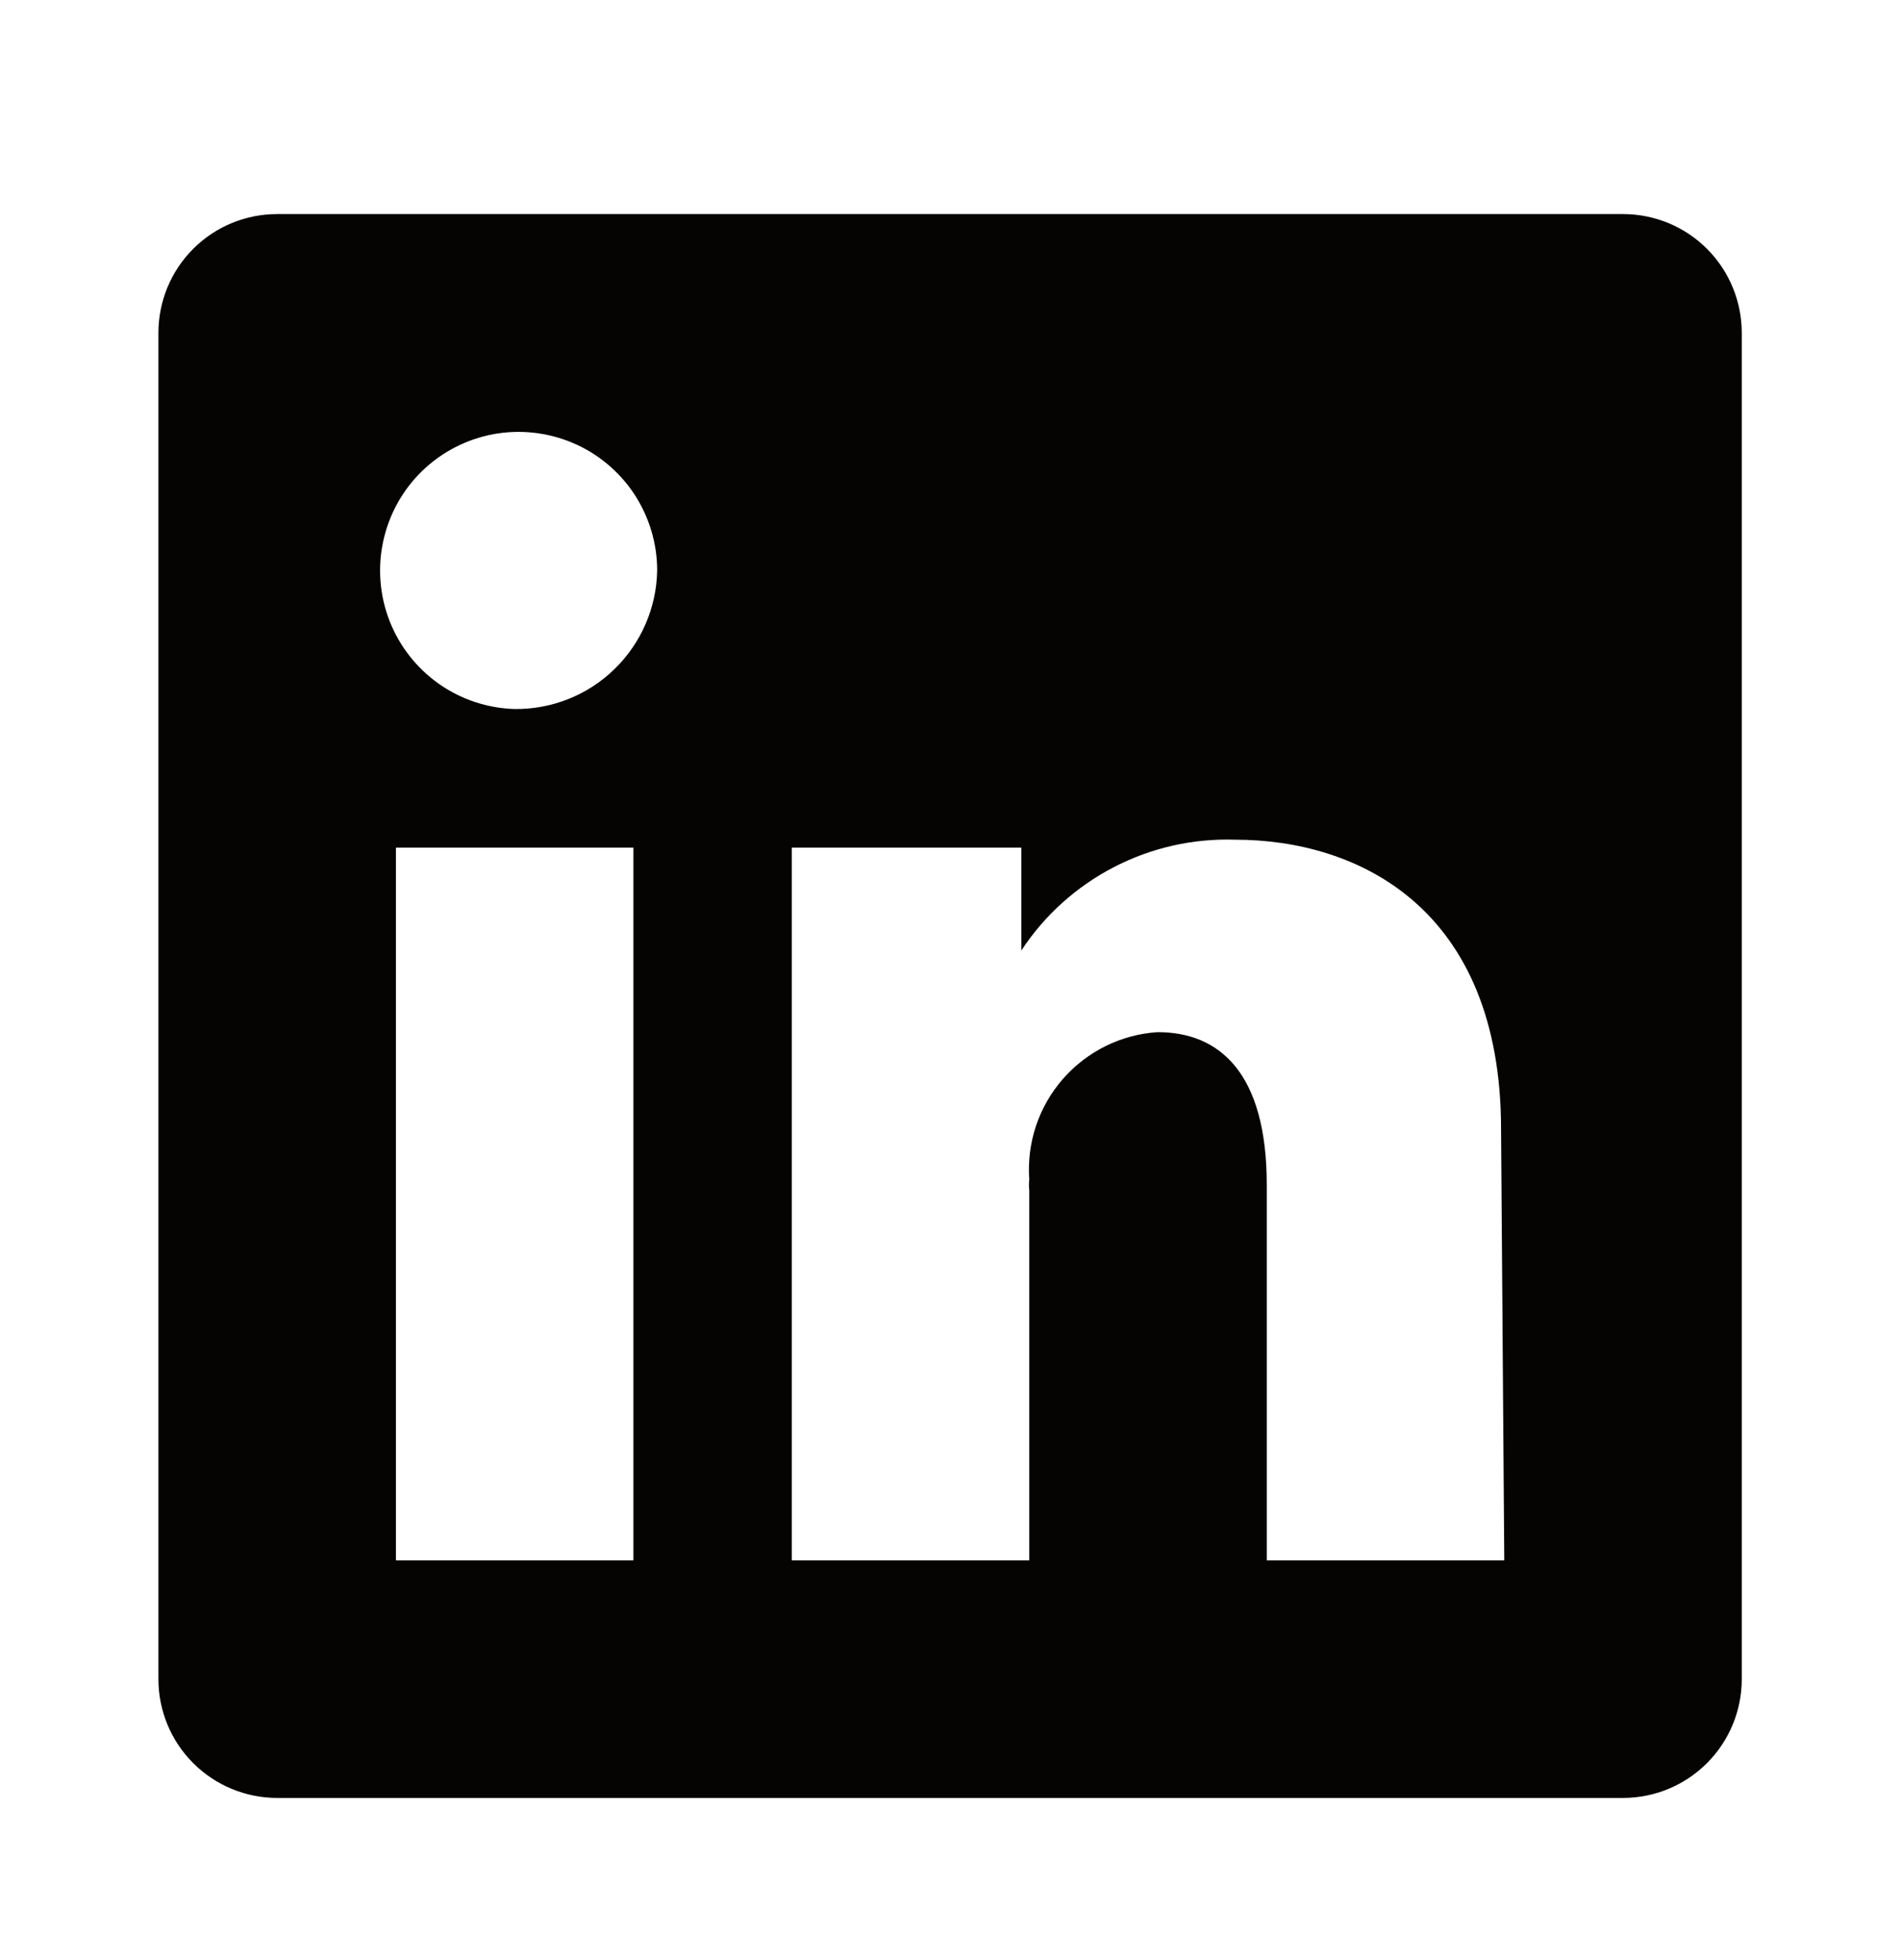 <svg width="32" height="33" viewBox="0 0 32 33" fill="none" xmlns="http://www.w3.org/2000/svg">
<path d="M27.335 3.604H4.668C4.138 3.604 3.629 3.814 3.254 4.189C2.879 4.564 2.668 5.073 2.668 5.604V28.27C2.668 28.801 2.879 29.309 3.254 29.684C3.629 30.059 4.138 30.27 4.668 30.27H27.335C27.865 30.27 28.374 30.059 28.749 29.684C29.124 29.309 29.335 28.801 29.335 28.27V5.604C29.335 5.073 29.124 4.564 28.749 4.189C28.374 3.814 27.865 3.604 27.335 3.604ZM10.668 26.27H6.668V14.27H10.668V26.27ZM8.668 11.937C8.21 11.924 7.765 11.776 7.39 11.512C7.015 11.247 6.727 10.879 6.56 10.451C6.394 10.024 6.357 9.557 6.455 9.109C6.552 8.661 6.779 8.251 7.108 7.931C7.437 7.612 7.853 7.396 8.303 7.311C8.754 7.227 9.22 7.277 9.642 7.455C10.065 7.633 10.425 7.932 10.679 8.314C10.932 8.697 11.068 9.145 11.068 9.604C11.057 10.231 10.799 10.828 10.349 11.265C9.9 11.703 9.295 11.944 8.668 11.937ZM25.335 26.27H21.335V19.95C21.335 18.057 20.535 17.377 19.495 17.377C19.19 17.397 18.892 17.477 18.618 17.613C18.344 17.749 18.1 17.938 17.899 18.168C17.699 18.398 17.545 18.666 17.448 18.956C17.352 19.246 17.313 19.552 17.335 19.857C17.328 19.919 17.328 19.982 17.335 20.044V26.27H13.335V14.27H17.201V16.003C17.591 15.41 18.127 14.927 18.758 14.6C19.388 14.273 20.092 14.114 20.801 14.137C22.868 14.137 25.281 15.284 25.281 19.017L25.335 26.27Z" fill="#050403"/>
</svg>
